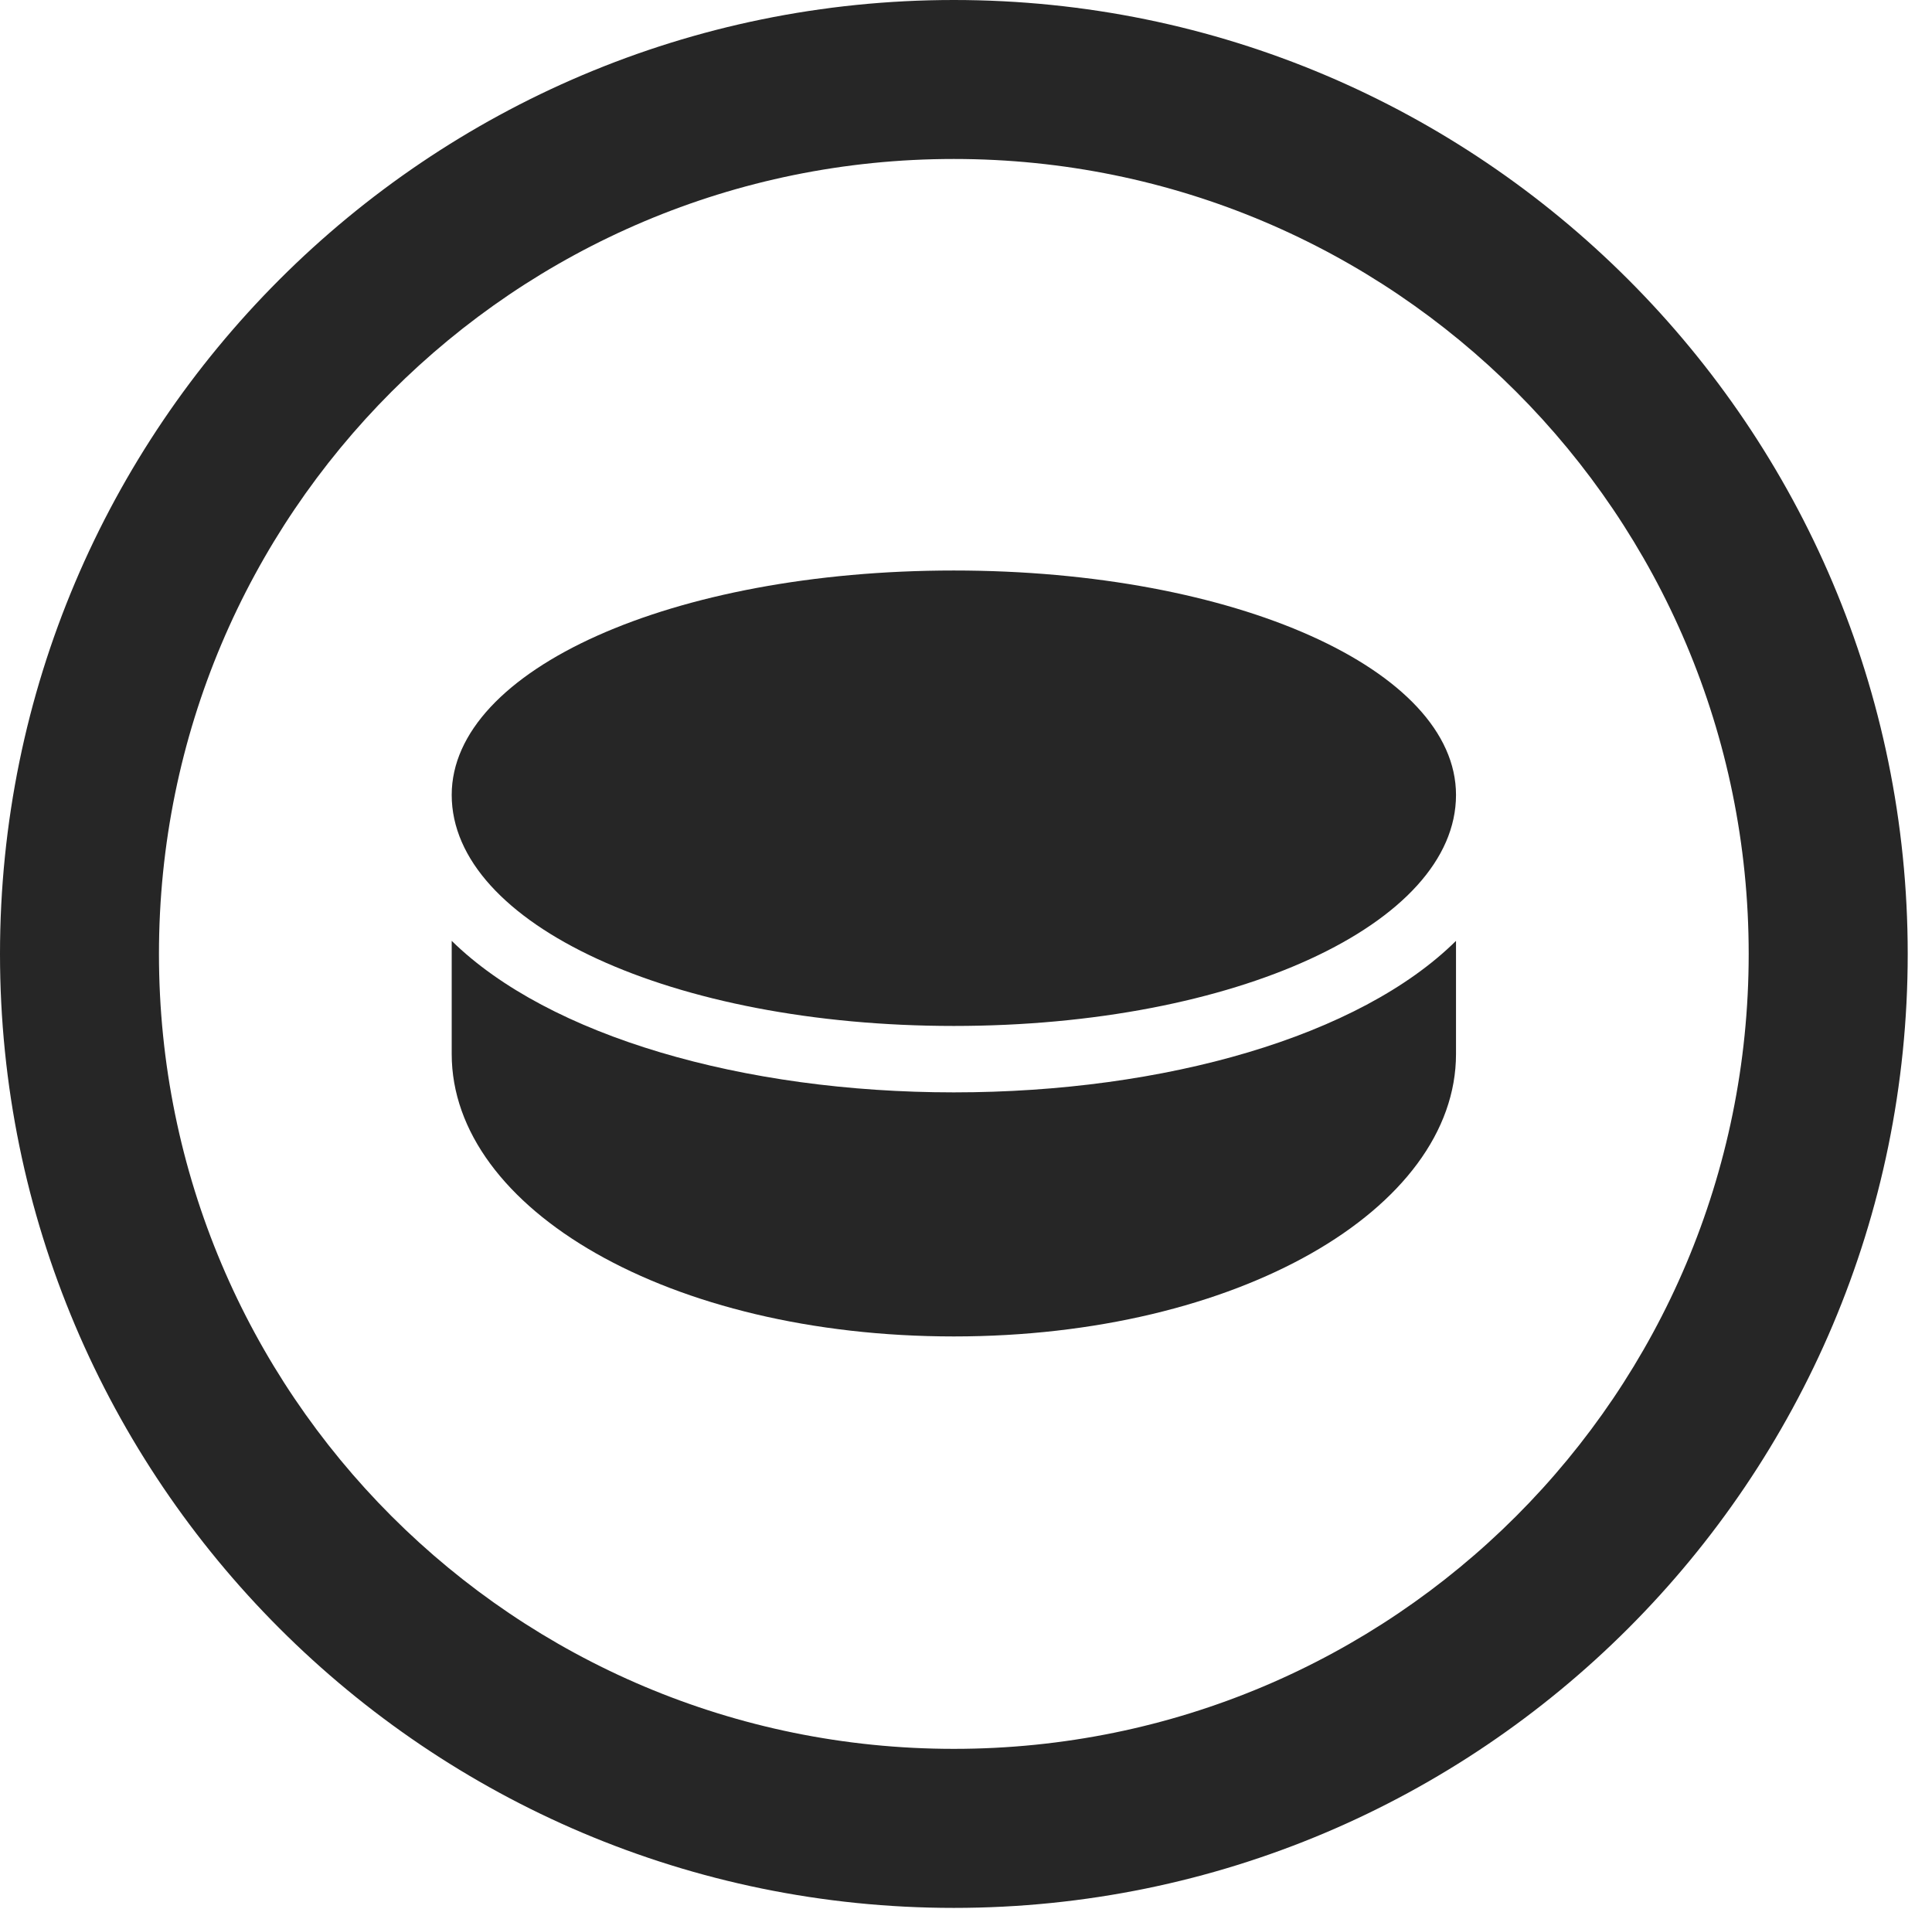 <?xml version="1.0" encoding="UTF-8"?>
<!--Generator: Apple Native CoreSVG 326-->
<!DOCTYPE svg
PUBLIC "-//W3C//DTD SVG 1.1//EN"
       "http://www.w3.org/Graphics/SVG/1.1/DTD/svg11.dtd">
<svg version="1.1" xmlns="http://www.w3.org/2000/svg" xmlns:xlink="http://www.w3.org/1999/xlink" viewBox="0 0 28.246 27.904">
 <g>
  <rect height="27.904" opacity="0" width="28.246" x="0" y="0"/>
  <path d="M13.945 27.891C21.643 27.891 27.891 21.643 27.891 13.945C27.891 6.248 21.643 0 13.945 0C6.248 0 0 6.248 0 13.945C0 21.643 6.248 27.891 13.945 27.891ZM13.945 25.566C7.52 25.566 2.324 20.371 2.324 13.945C2.324 7.52 7.52 2.324 13.945 2.324C20.371 2.324 25.566 7.52 25.566 13.945C25.566 20.371 20.371 25.566 13.945 25.566Z" fill="black" fill-opacity="0.85"/>
  <path d="M13.945 14.998C18.061 14.998 21.287 13.508 21.287 11.621C21.287 9.789 18.061 8.34 13.945 8.34C9.83 8.34 6.604 9.789 6.604 11.621C6.604 13.508 9.83 14.998 13.945 14.998ZM13.945 19.537C18.088 19.537 21.287 17.678 21.287 15.408L21.287 13.754C19.879 15.148 17.035 15.969 13.945 15.969C10.869 15.969 8.025 15.148 6.604 13.754L6.604 15.408C6.604 17.678 9.789 19.537 13.945 19.537Z" fill="black" fill-opacity="0.85"/>
 </g>
</svg>
